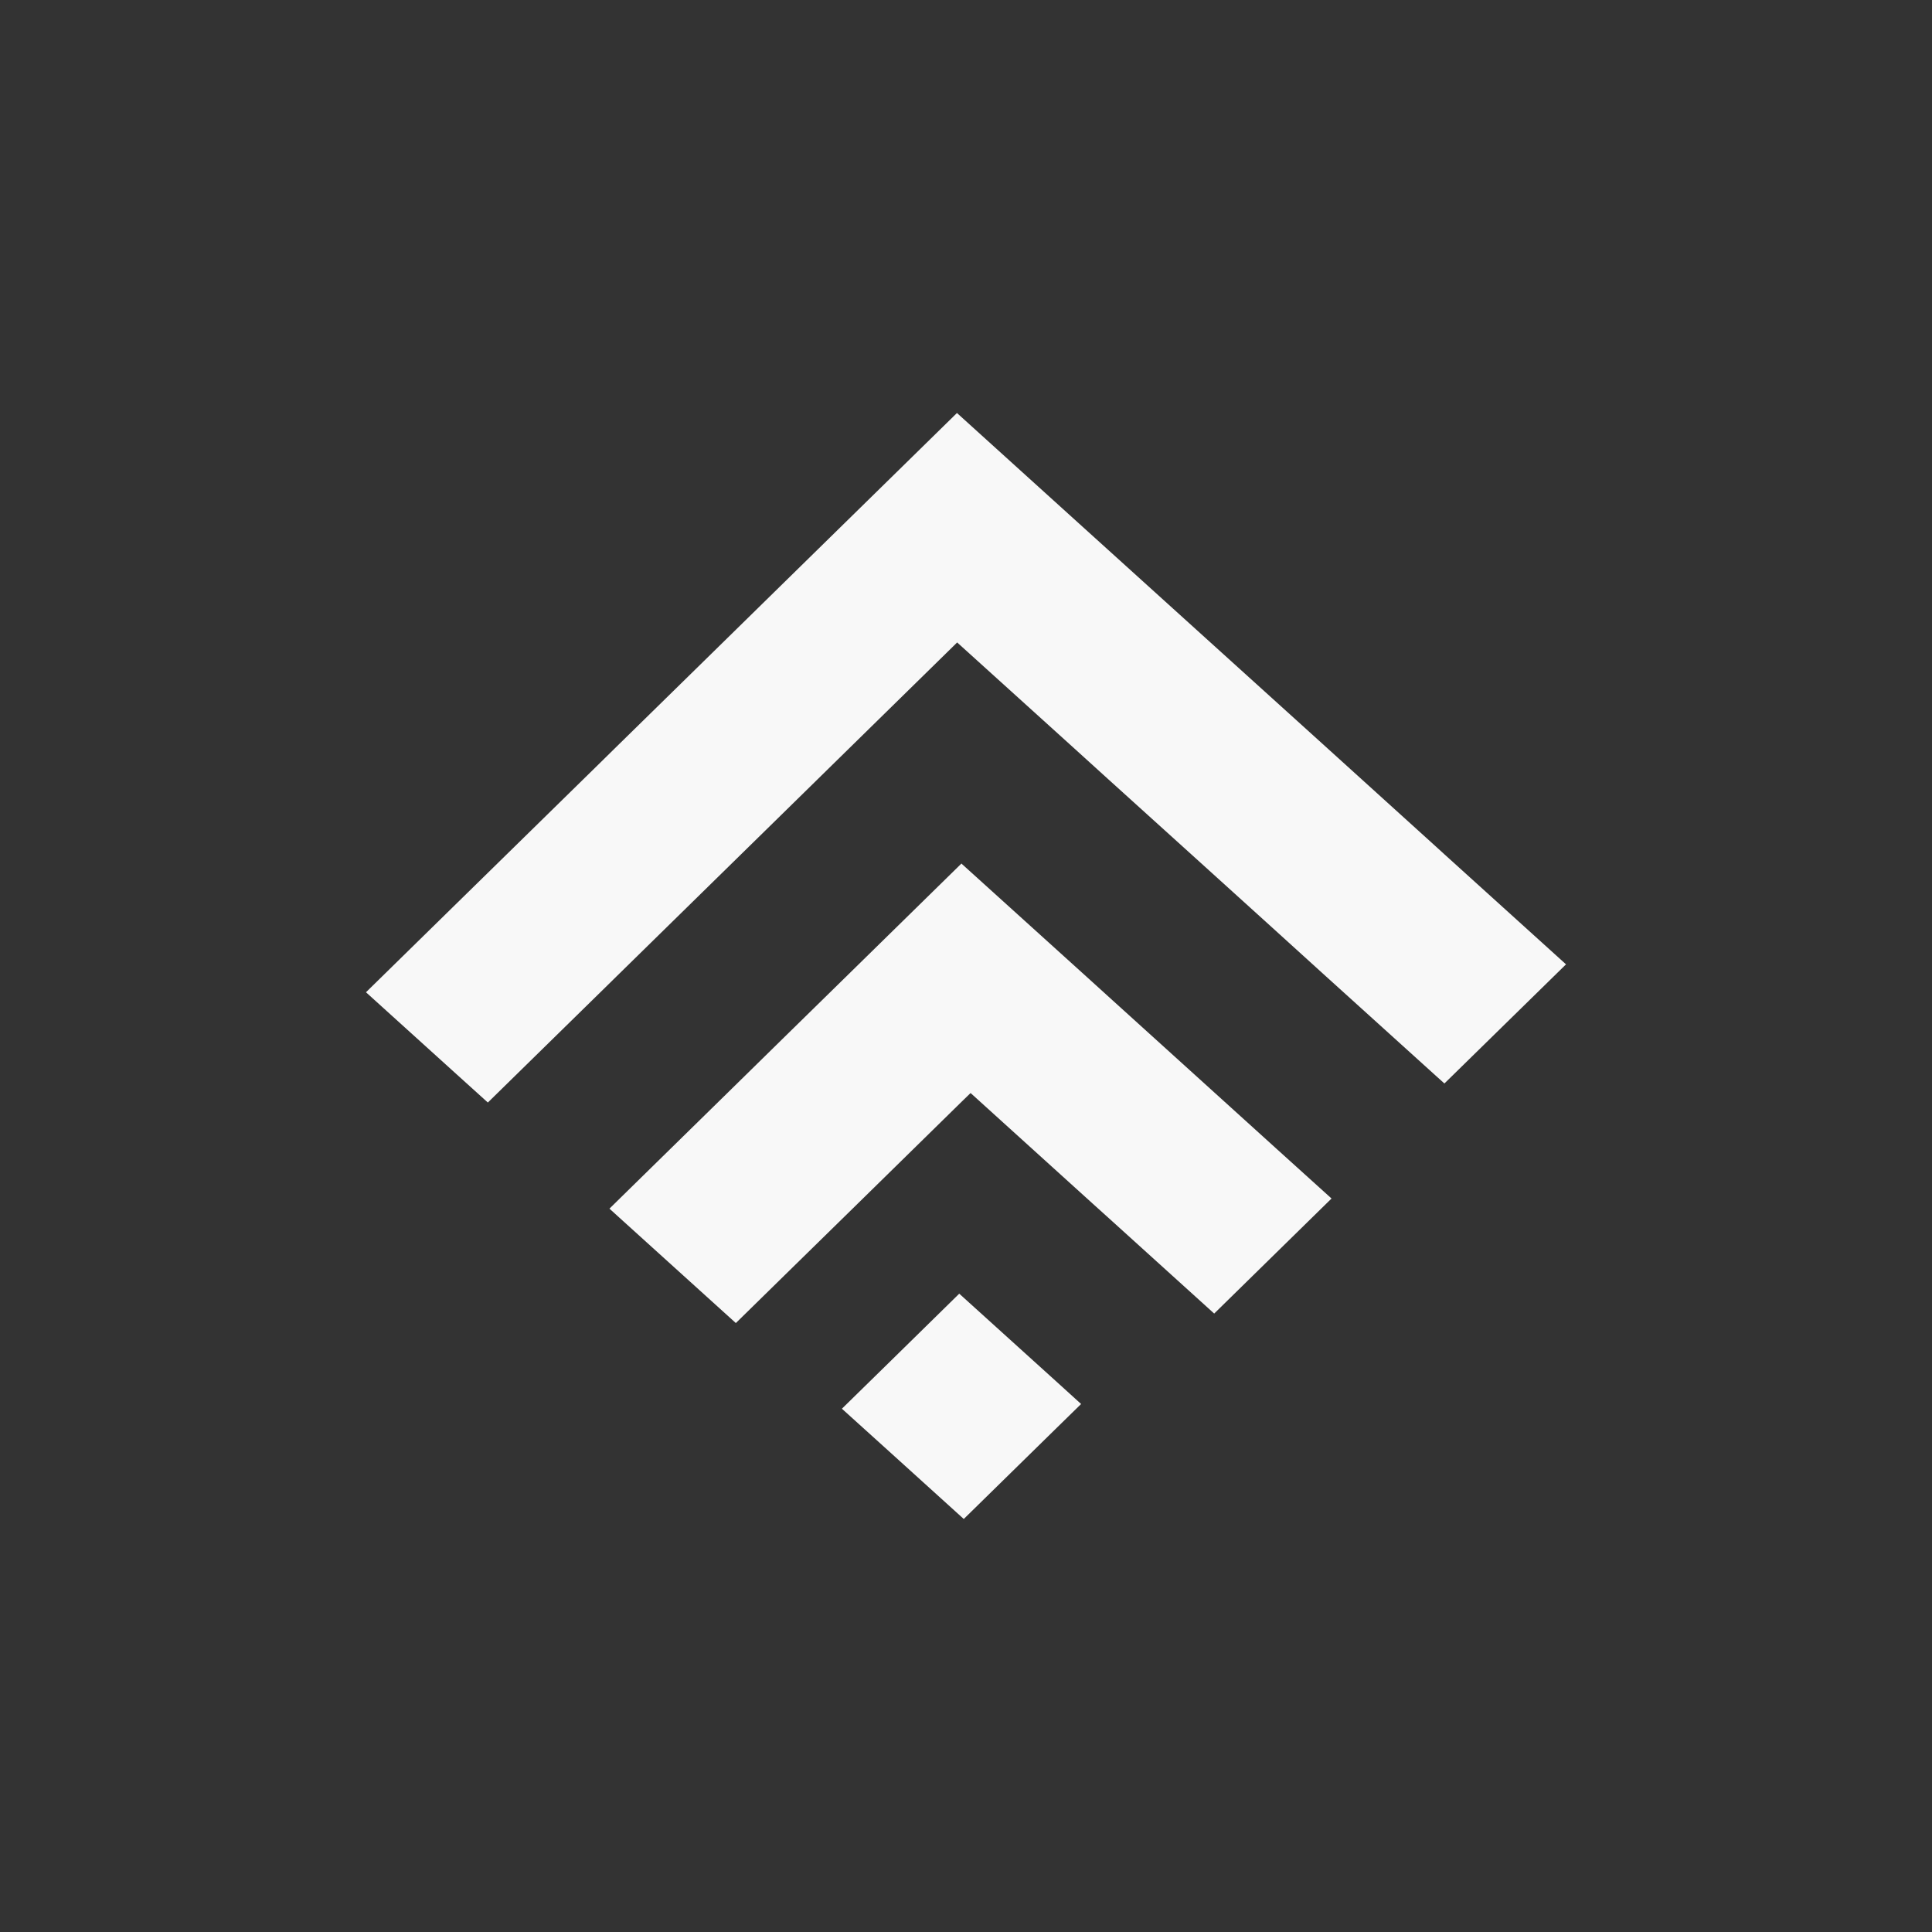 <?xml version="1.0" encoding="UTF-8"?>
<svg id="Camada_1" data-name="Camada 1" xmlns="http://www.w3.org/2000/svg" viewBox="0 0 303.12 303.12">
  <rect x="0" y="0" width="303.12" height="303.12" fill="#333333" stroke="none"/>
  <defs>
    <style>
      .cls-1 {
        fill: #f8f8f8;
      }
    </style>
  </defs>
  <polygon class="cls-1" points="226.58 134 225.33 132.86 207.48 116.69 199.6 109.56 187.64 98.74 173.86 86.27 169.25 82.1 150.22 64.87 150.14 64.8 131.06 83.5 122.4 91.99 112.66 101.54 96.67 117.21 94.25 119.59 75.84 137.63 70.93 142.44 57.42 155.68 70.93 167.91 76.54 172.98 94.95 154.94 96.67 153.25 113.36 136.89 122.4 128.03 131.77 118.84 150.18 100.79 150.22 100.84 168.57 117.44 173.86 122.24 188.4 135.39 199.6 145.53 207.5 152.7 225.33 168.83 226.62 169.99 245.7 151.3 226.58 134"/>
  <polygon class="cls-1" points="189.79 170.74 174.56 156.95 170.69 153.44 150.91 135.55 150.85 135.48 132.44 153.53 123.09 162.69 114.03 171.58 97.36 187.92 95.62 189.63 97.36 191.21 115.45 207.58 123.09 200.09 133.86 189.54 150.91 172.82 152.28 171.49 171.38 188.79 174.56 191.66 190.5 206.09 200.29 196.49 208.91 188.04 200.29 180.25 189.79 170.74"/>
  <polygon class="cls-1" points="150.5 202.97 139.79 213.48 132.09 221.02 139.79 227.98 151.21 238.32 165.52 224.29 169.62 220.28 165.52 216.56 150.5 202.97"/>
</svg>